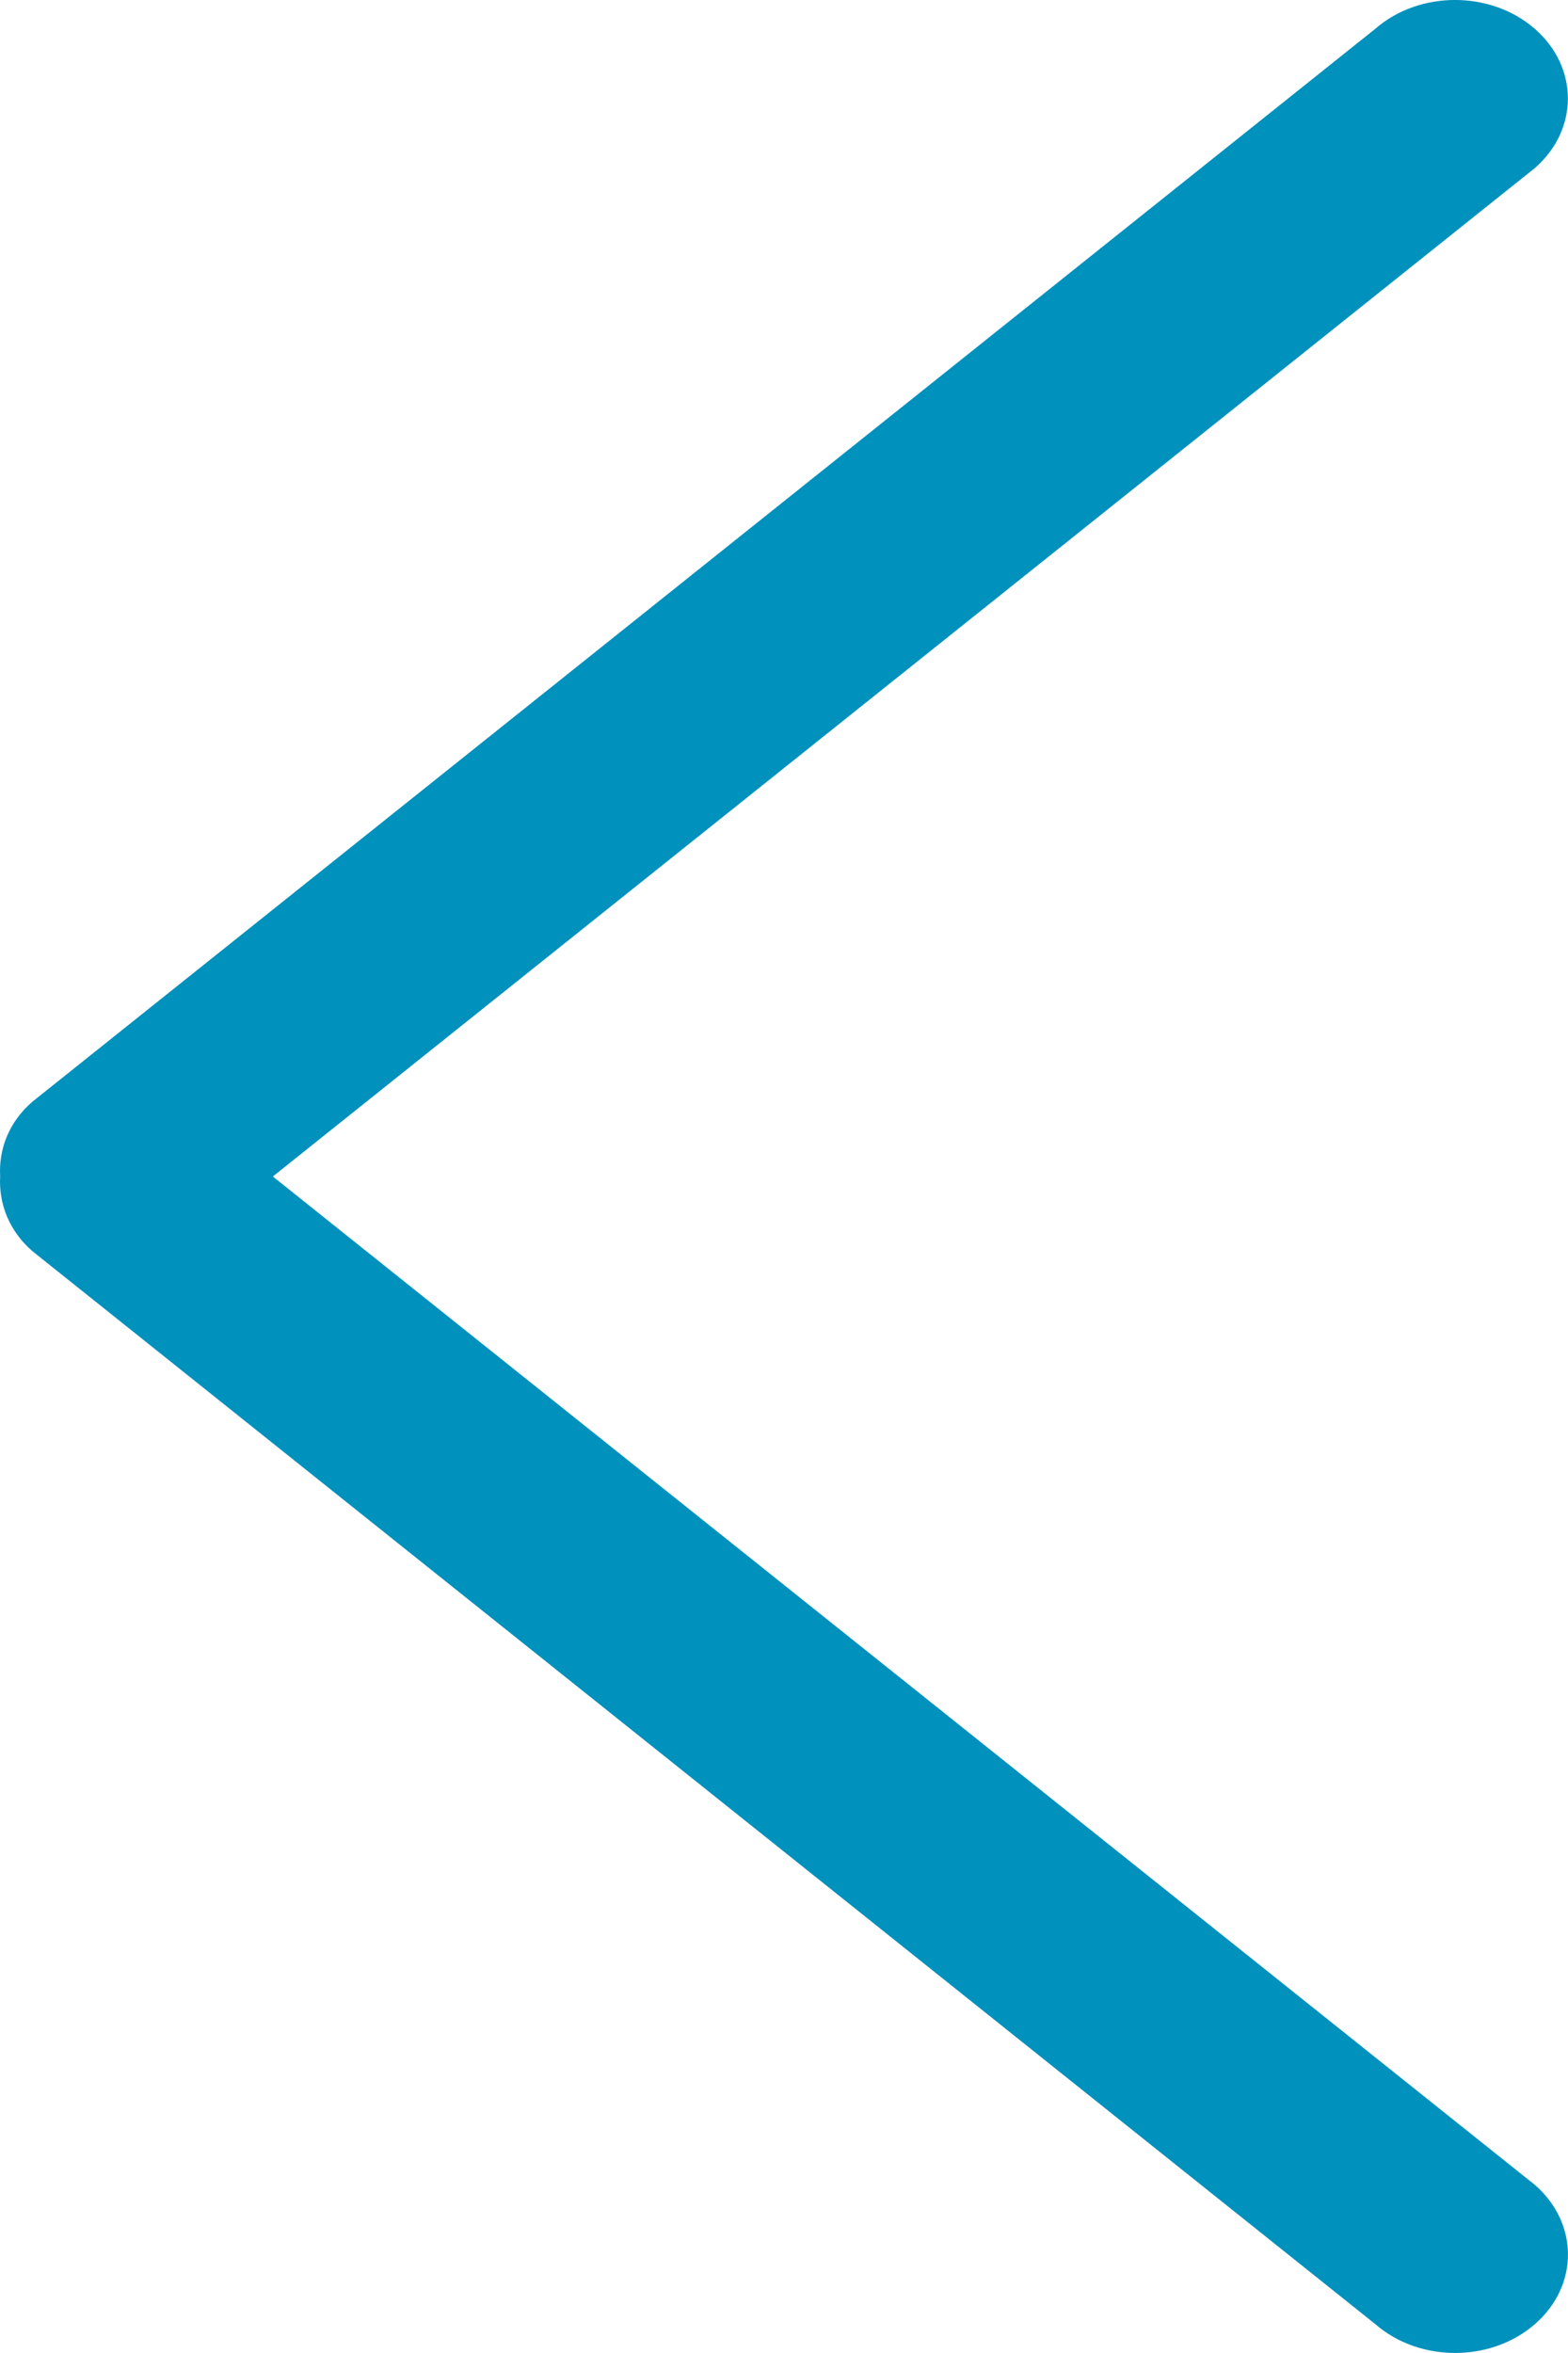 <svg width="20" height="30" viewBox="0 0 20 30" fill="none" xmlns="http://www.w3.org/2000/svg">
<path d="M0.412 15.951L17.542 29.632C18.105 30.122 19.016 30.122 19.578 29.632C20.14 29.142 20.14 28.347 19.578 27.857L3.48 15L19.577 2.143C20.139 1.653 20.139 0.858 19.577 0.368C19.015 -0.123 18.103 -0.123 17.541 0.368L0.41 14.049C0.11 14.31 -0.018 14.656 0.002 14.999C-0.017 15.343 0.112 15.689 0.412 15.951Z" fill="#0091BD"/>
</svg>

